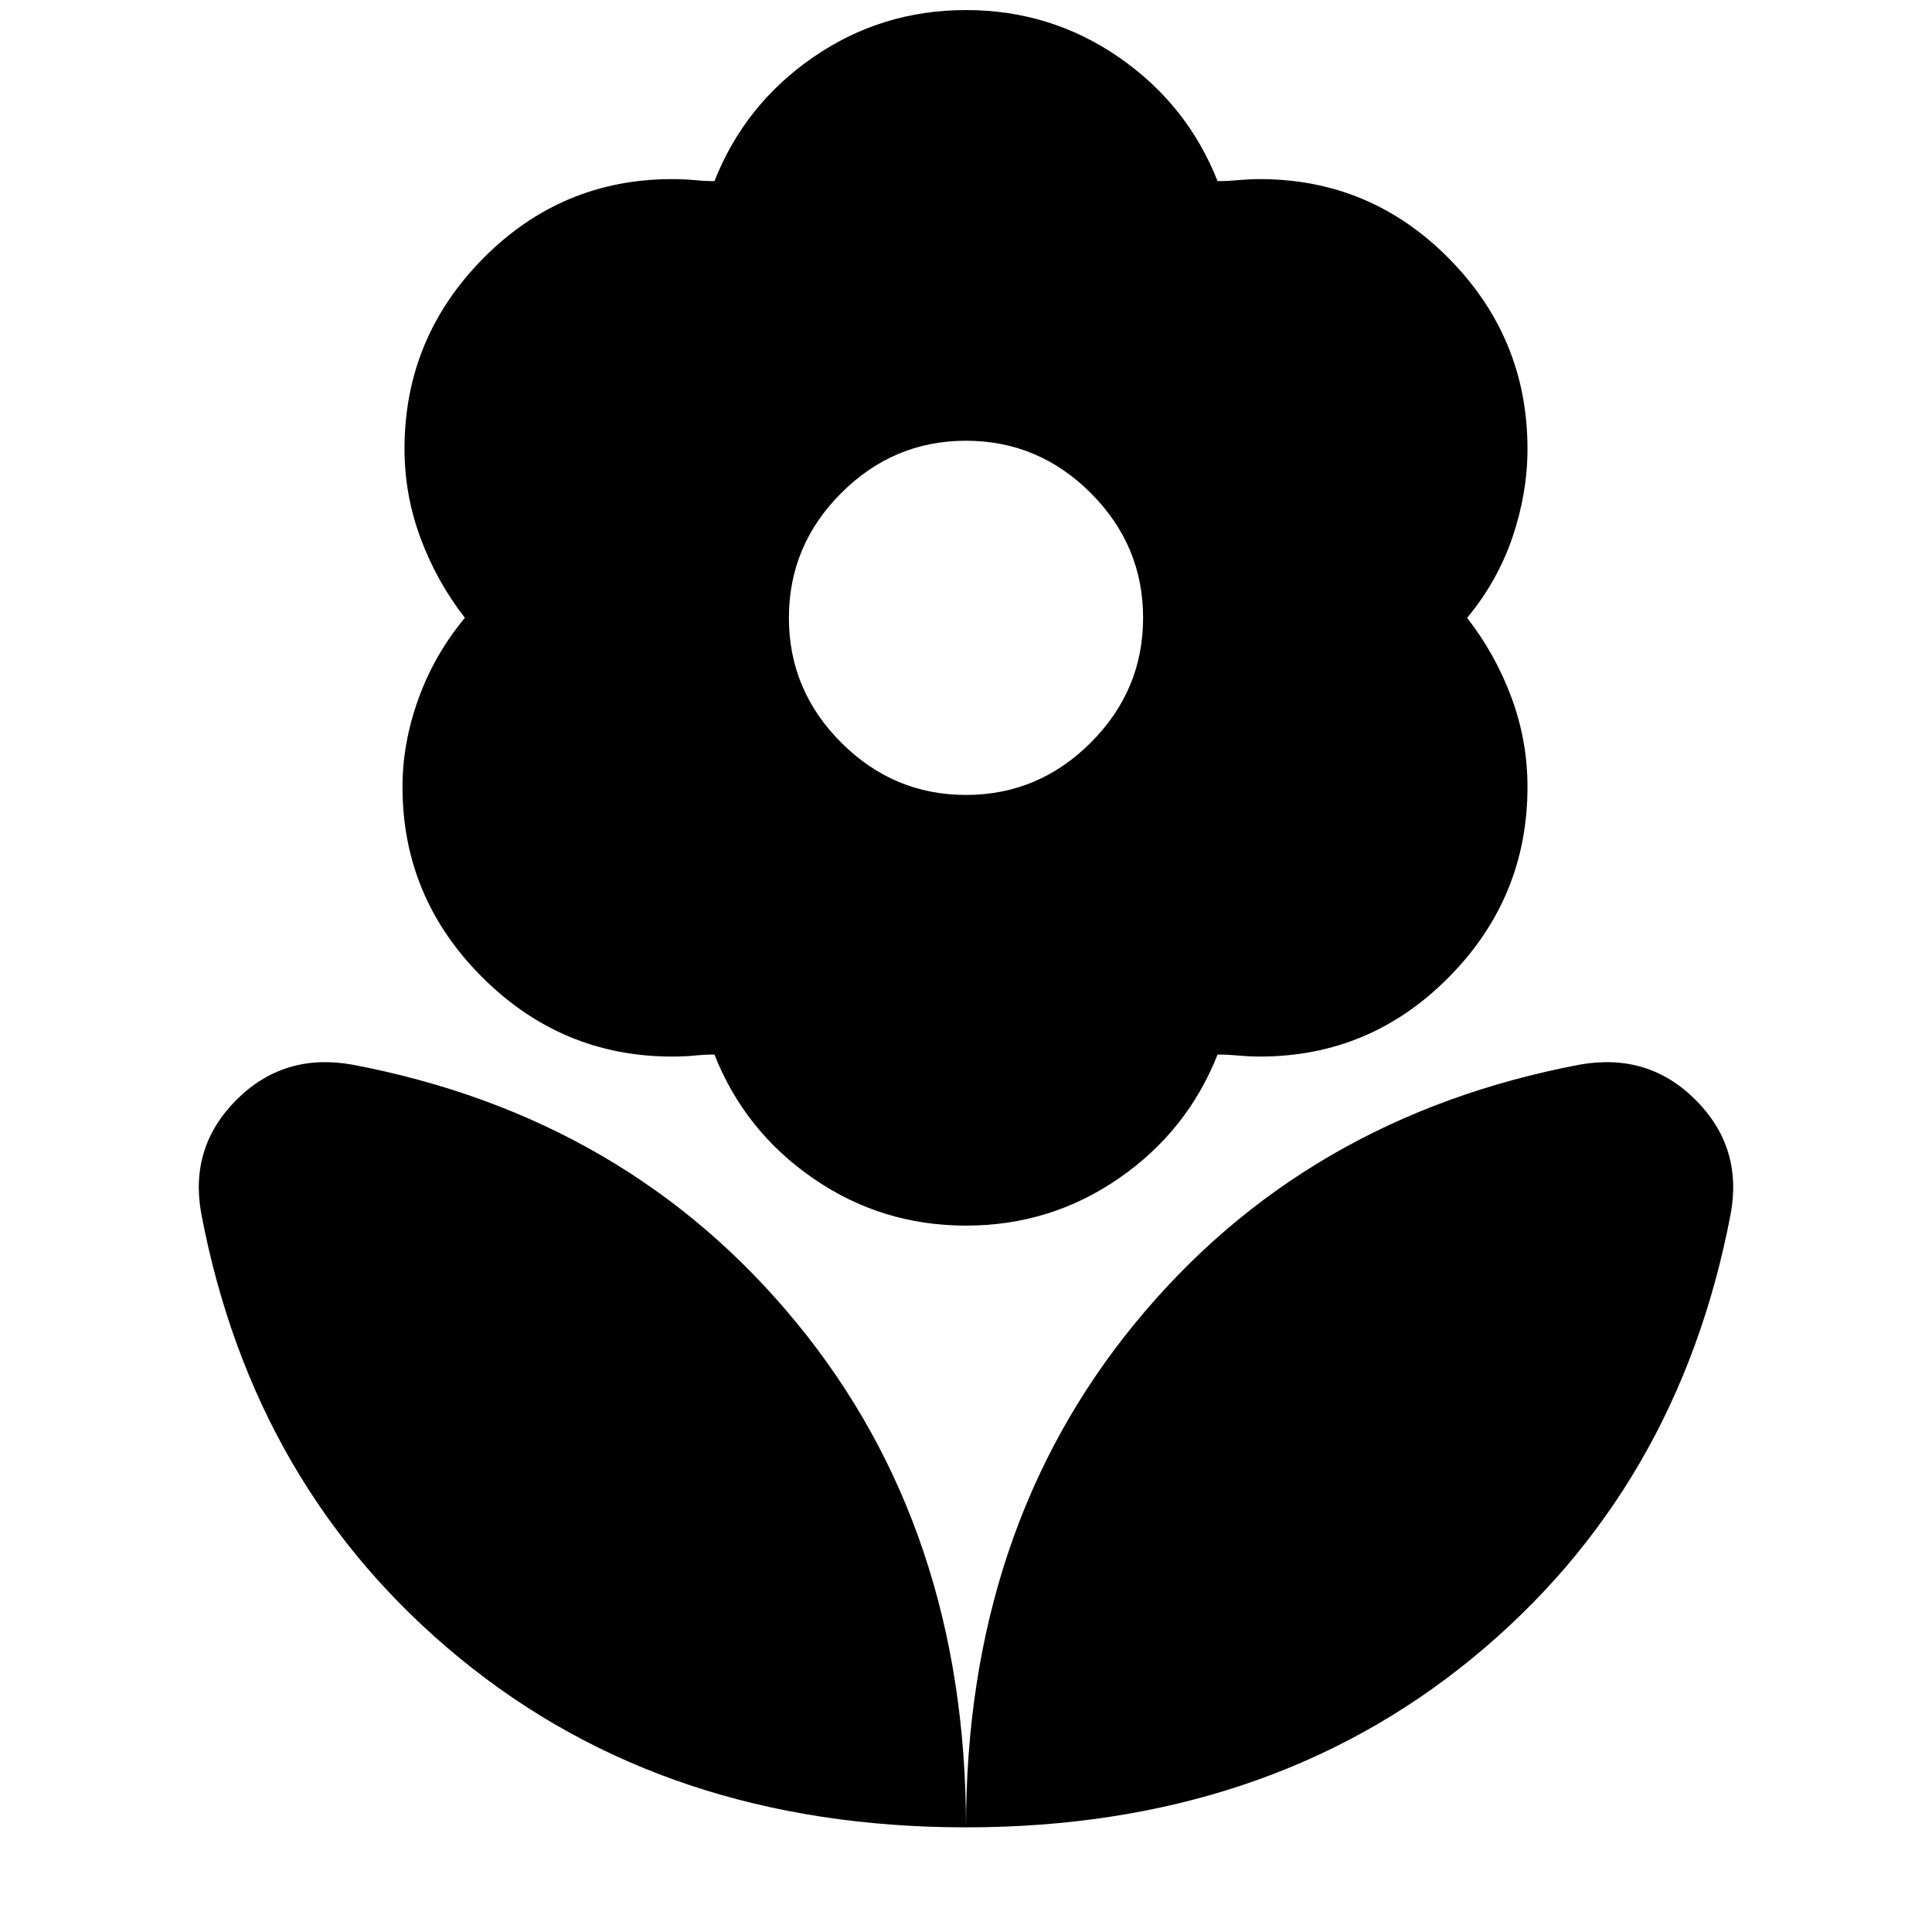 <svg xmlns="http://www.w3.org/2000/svg" height="24" width="24"><path d="M12 22.7Q12 19 14.1 16.438Q16.2 13.875 19.625 13.225Q20.475 13.075 21.062 13.662Q21.65 14.25 21.5 15.075Q20.85 18.5 18.288 20.6Q15.725 22.7 12 22.7ZM12 22.7Q12 19 9.9 16.438Q7.8 13.875 4.375 13.225Q3.525 13.075 2.938 13.662Q2.35 14.25 2.5 15.075Q3.15 18.5 5.713 20.6Q8.275 22.7 12 22.7ZM12 9.875Q12.9 9.875 13.55 9.225Q14.2 8.575 14.2 7.675Q14.2 6.775 13.55 6.125Q12.9 5.475 12 5.475Q11.1 5.475 10.45 6.125Q9.8 6.775 9.8 7.675Q9.8 8.575 10.45 9.225Q11.1 9.875 12 9.875ZM12 15.225Q10.95 15.225 10.1 14.637Q9.25 14.05 8.875 13.1Q8.75 13.1 8.625 13.113Q8.5 13.125 8.35 13.125Q6.975 13.125 5.988 12.137Q5 11.15 5 9.775Q5 9.225 5.2 8.675Q5.4 8.125 5.775 7.675Q5.425 7.225 5.225 6.687Q5.025 6.15 5.025 5.575Q5.025 4.2 6 3.212Q6.975 2.225 8.35 2.225Q8.5 2.225 8.625 2.237Q8.75 2.25 8.875 2.25Q9.25 1.3 10.1 0.712Q10.95 0.125 12 0.125Q13.05 0.125 13.9 0.712Q14.75 1.3 15.125 2.25Q15.25 2.25 15.387 2.237Q15.525 2.225 15.65 2.225Q17.025 2.225 18 3.212Q18.975 4.2 18.975 5.575Q18.975 6.125 18.788 6.675Q18.6 7.225 18.225 7.675Q18.575 8.125 18.775 8.662Q18.975 9.2 18.975 9.775Q18.975 11.15 18 12.137Q17.025 13.125 15.65 13.125Q15.525 13.125 15.387 13.113Q15.25 13.1 15.125 13.1Q14.75 14.05 13.9 14.637Q13.05 15.225 12 15.225Z"/></svg>